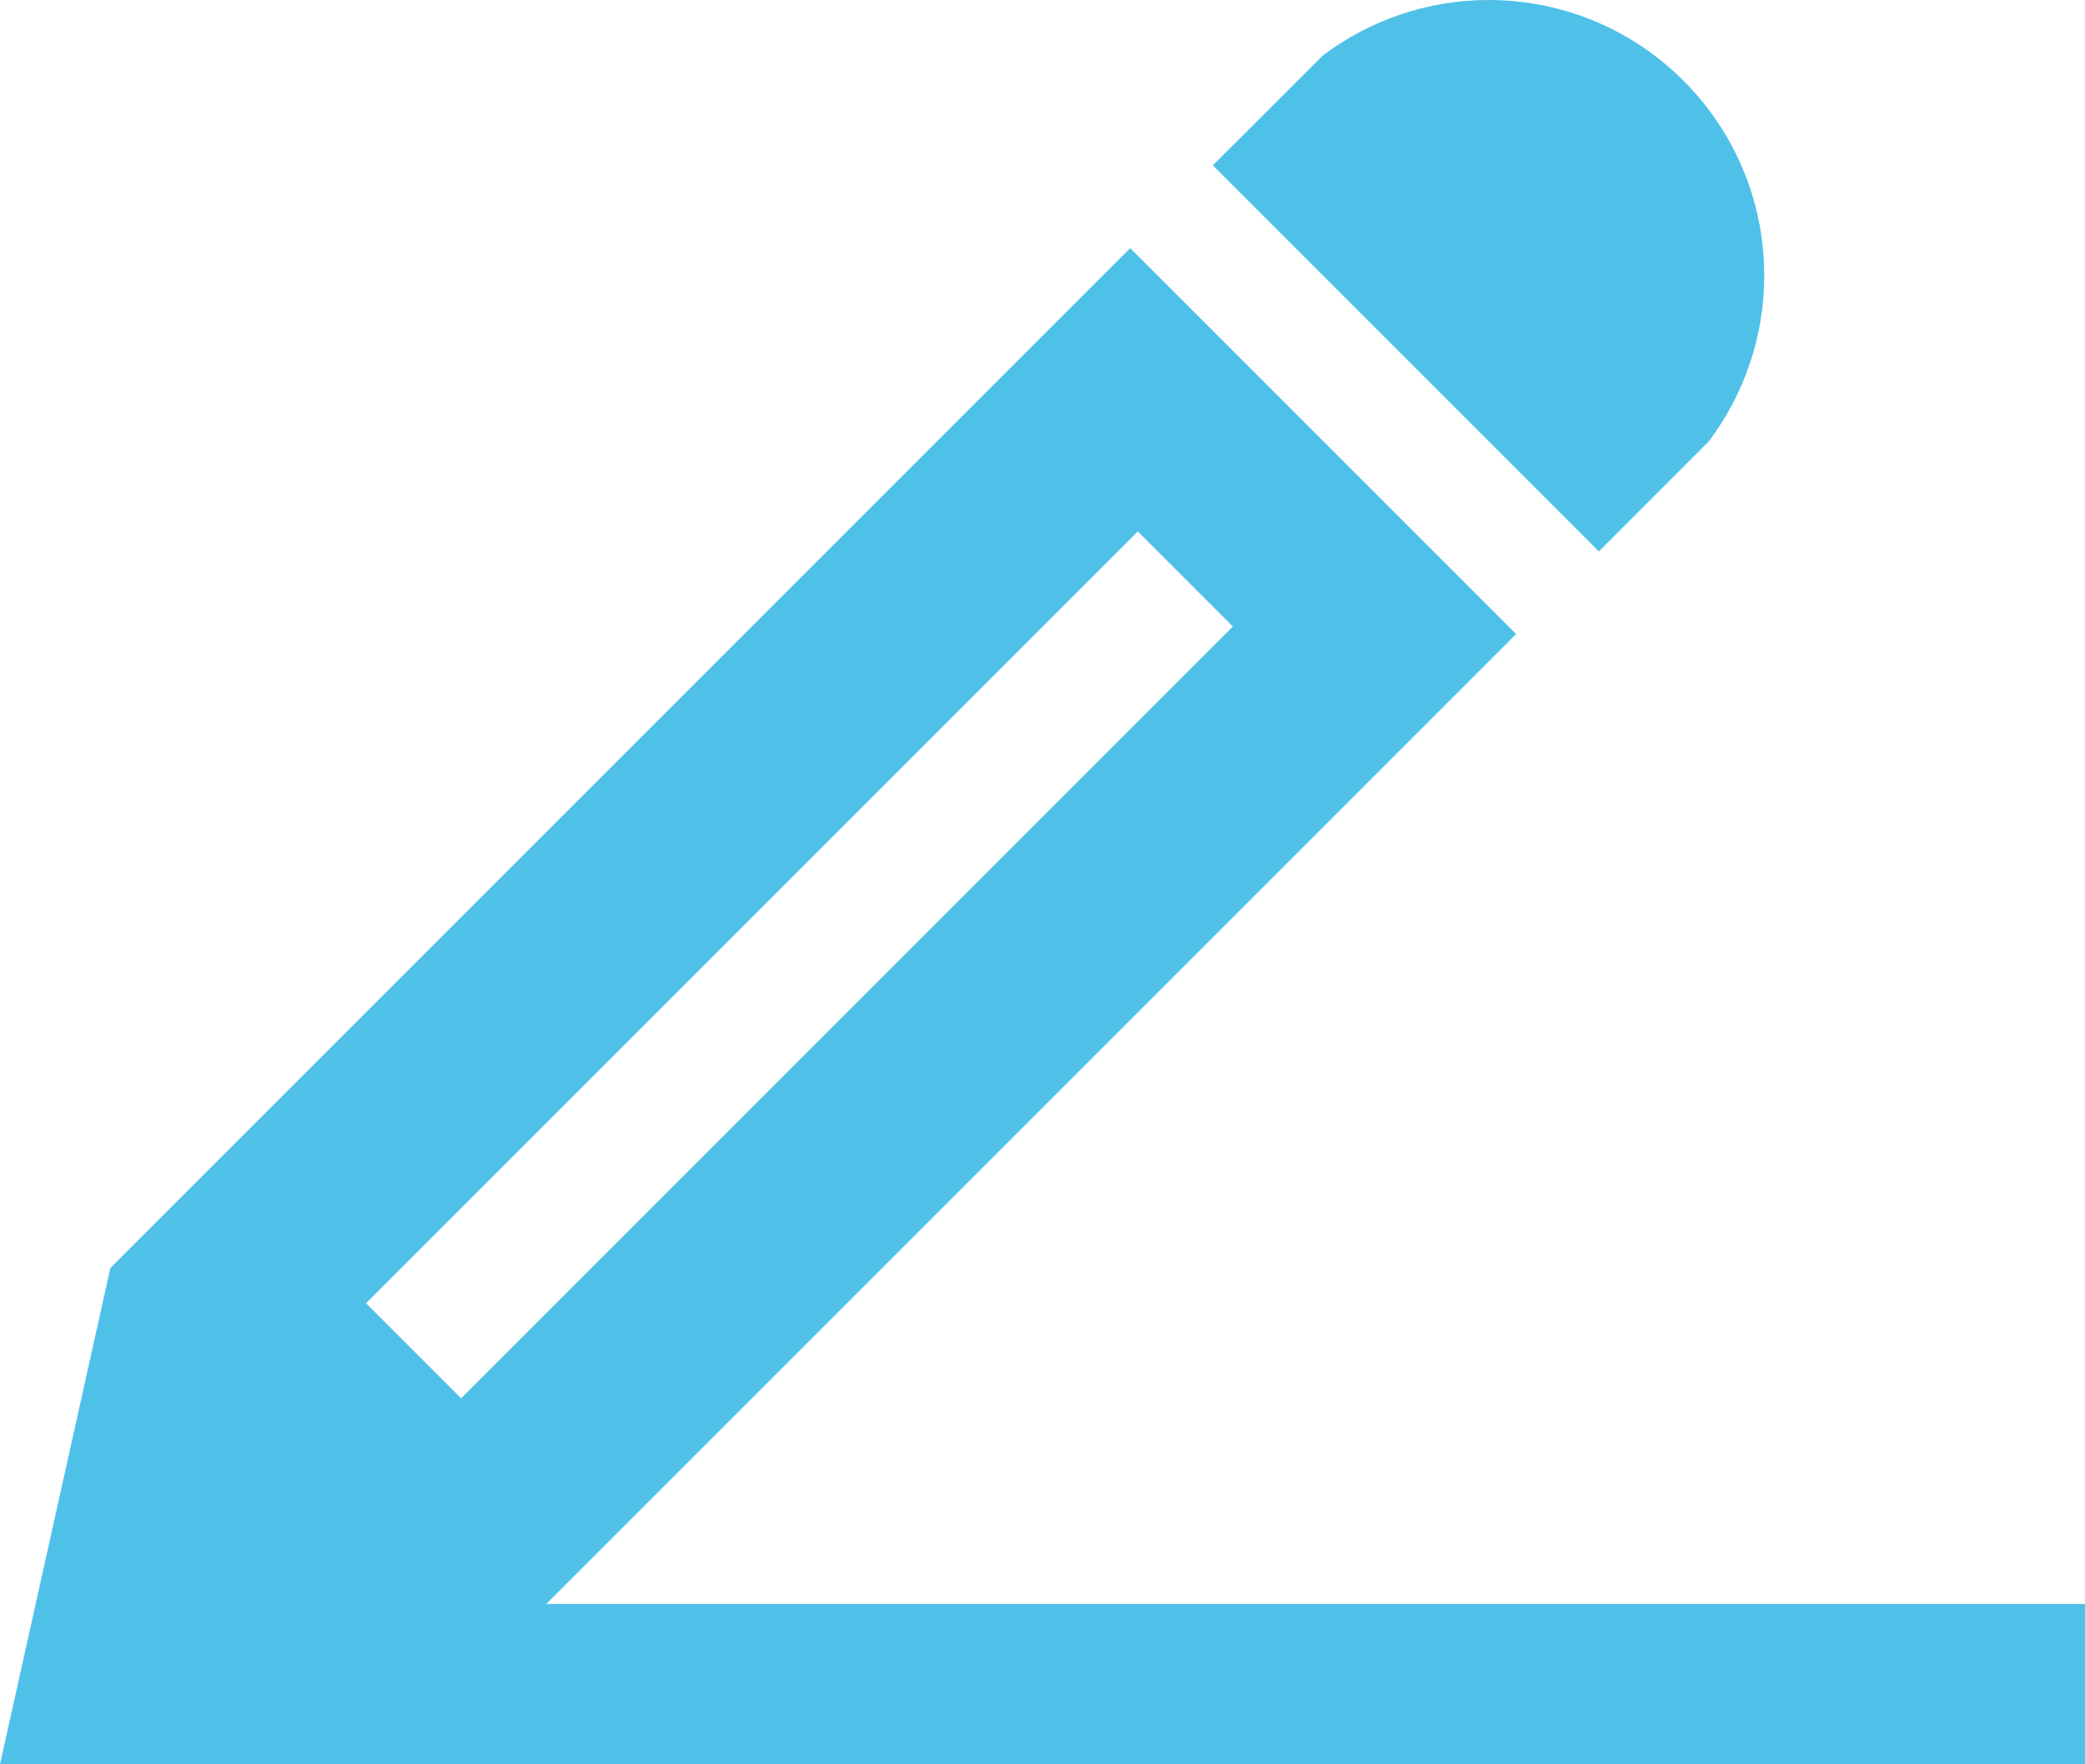 <svg width="13" height="11" viewBox="0 0 13 11" fill="none" xmlns="http://www.w3.org/2000/svg">
<path d="M9.281 0C10.231 0 11 0.769 11 1.719C11 2.105 10.871 2.462 10.656 2.75L9.969 3.438L7.562 1.031L8.25 0.344C8.538 0.129 8.895 0 9.281 0ZM0.688 7.906L0 11L3.094 10.312L9.453 3.953L7.047 1.547L0.688 7.906ZM7.687 3.906L2.875 8.718L2.282 8.125L7.094 3.313L7.687 3.906Z" fill="#4FC1E9"/>
<path d="M0.5 10H13V11H0L0.5 10Z" fill="#4FC1E9"/>
</svg>
